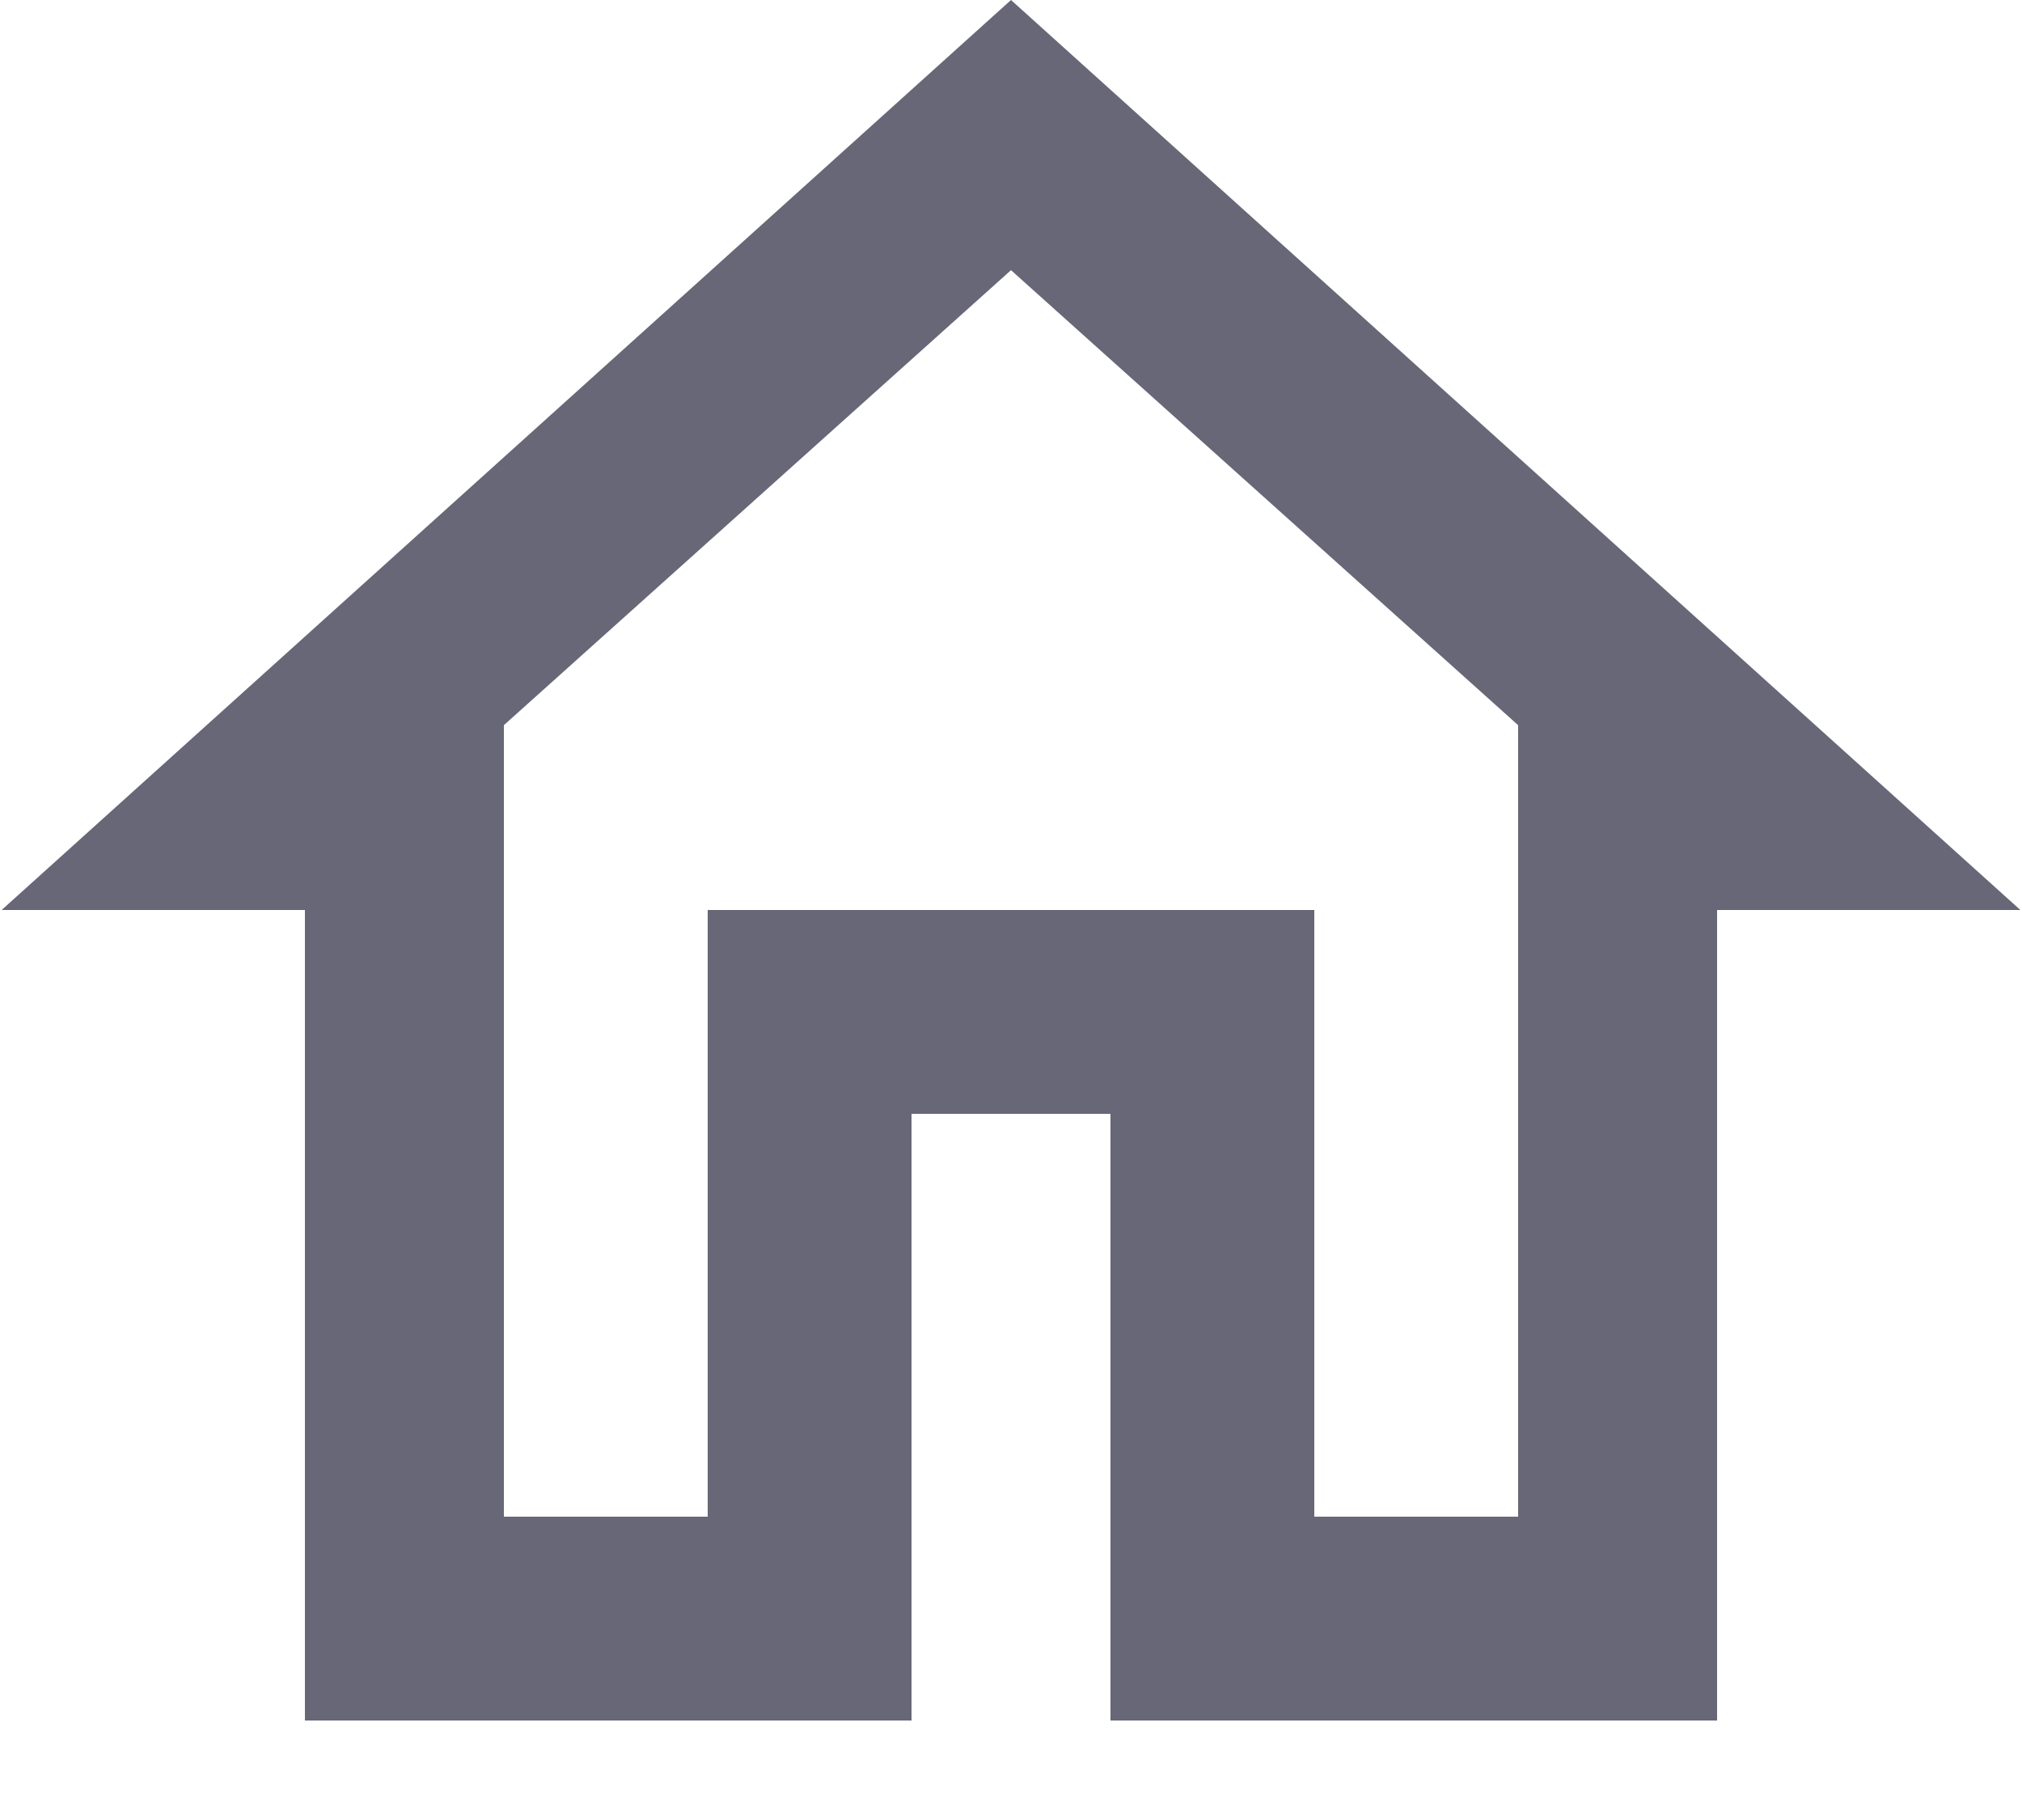 <svg width="20" height="18" viewBox="0 0 20 18" fill="none" xmlns="http://www.w3.org/2000/svg">
<path d="M10 2.672L15.016 7.172V15H13V9H7V15H4.984V7.172L10 2.672ZM10 0L0.016 9H3.016V17.016H9.016V11.016H10.984V17.016H16.984V9H19.984L10 0Z" fill="#676777"/>
</svg>
